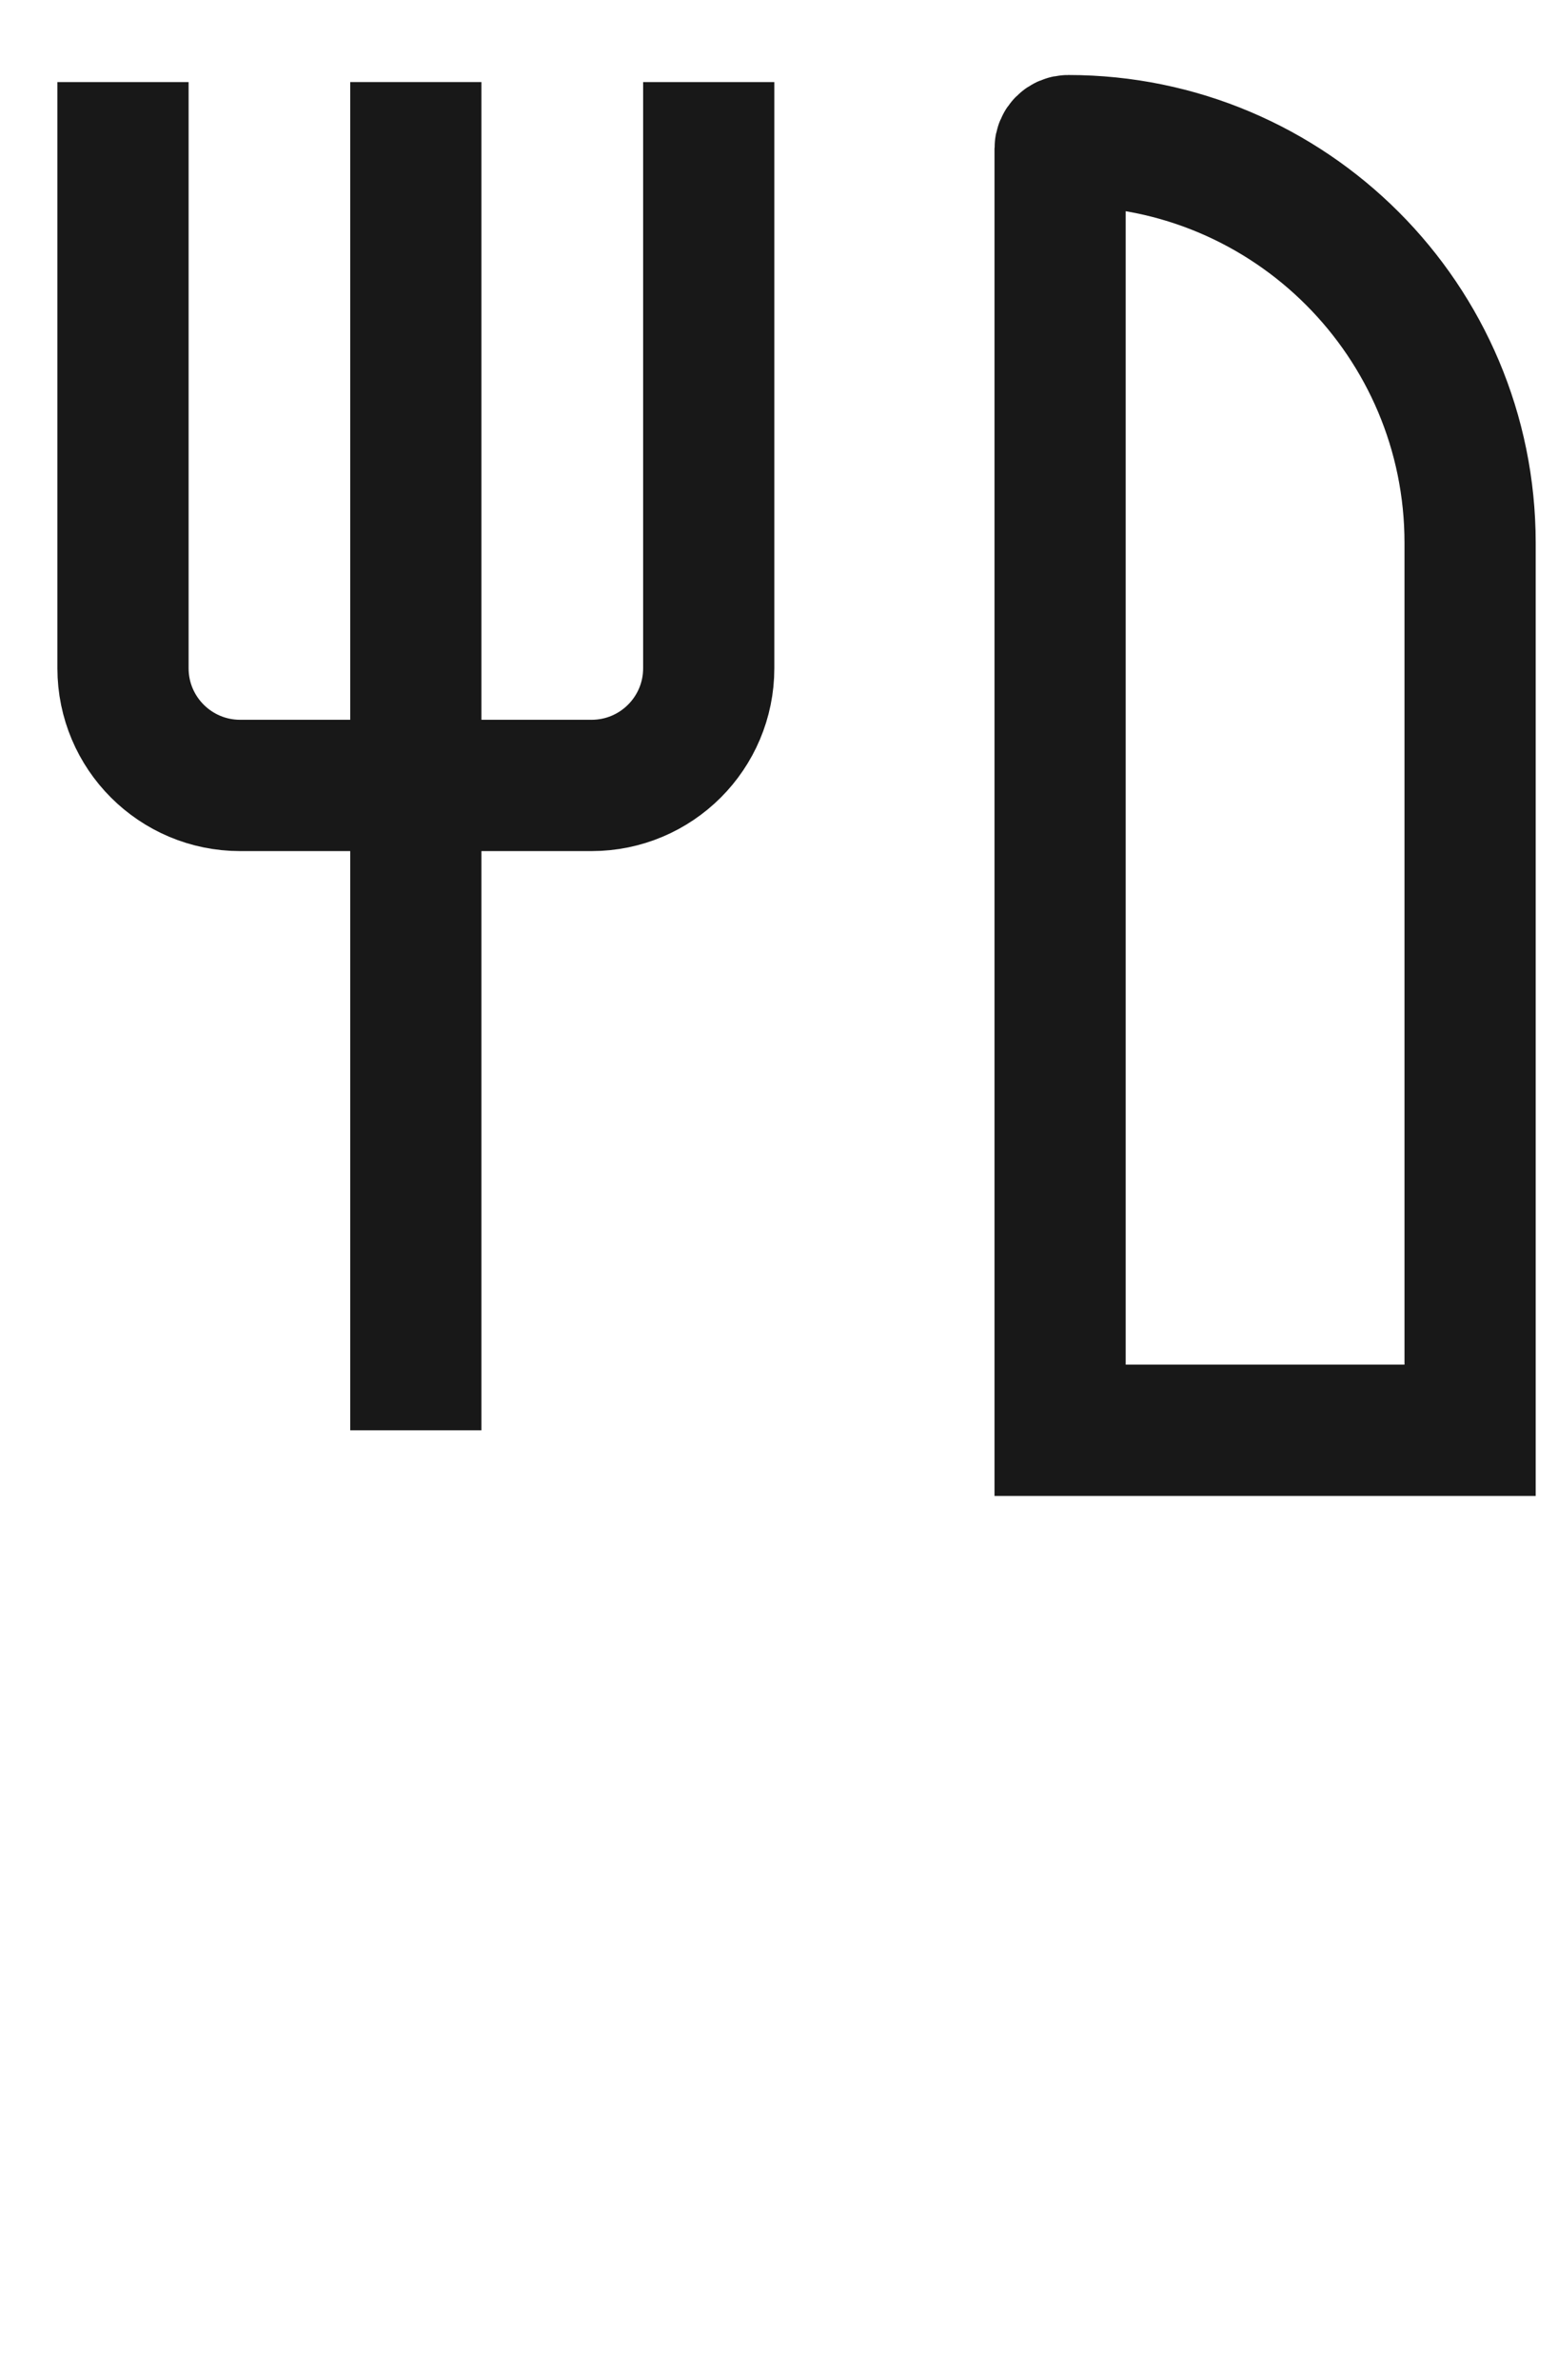 <svg width="19" height="29" viewBox="0 0 19 29" fill="none" xmlns="http://www.w3.org/2000/svg">
<mask id="path-1-inside-1_3401_4470" fill="white">
<rect x="2.929" y="16.714" width="4.286" height="12.143" rx="1.429"/>
</mask>
<rect x="2.929" y="16.714" width="4.286" height="12.143" rx="1.429" stroke="#181818" stroke-width="3.2" mask="url(#path-1-inside-1_3401_4470)"/>
<mask id="path-2-inside-2_3401_4470" fill="white">
<rect x="12.214" y="16.714" width="4.286" height="12.143" rx="1.429"/>
</mask>
<rect x="12.214" y="16.714" width="4.286" height="12.143" rx="1.429" stroke="#181818" stroke-width="3.2" mask="url(#path-2-inside-2_3401_4470)"/>
<path d="M5.071 17.429L5.071 1" stroke="#181818" stroke-width="1.6"/>
<path d="M1.5 1V8.143C1.5 8.932 2.14 9.571 2.929 9.571H7.214C8.003 9.571 8.643 8.932 8.643 8.143V1" stroke="#181818" stroke-width="1.6"/>
<path d="M17.928 17.429V6.616C17.928 3.909 15.734 1.714 13.027 1.714C12.972 1.714 12.928 1.758 12.928 1.812V17.429H15.428H17.928Z" stroke="#181818" stroke-width="1.6"/>
</svg>
